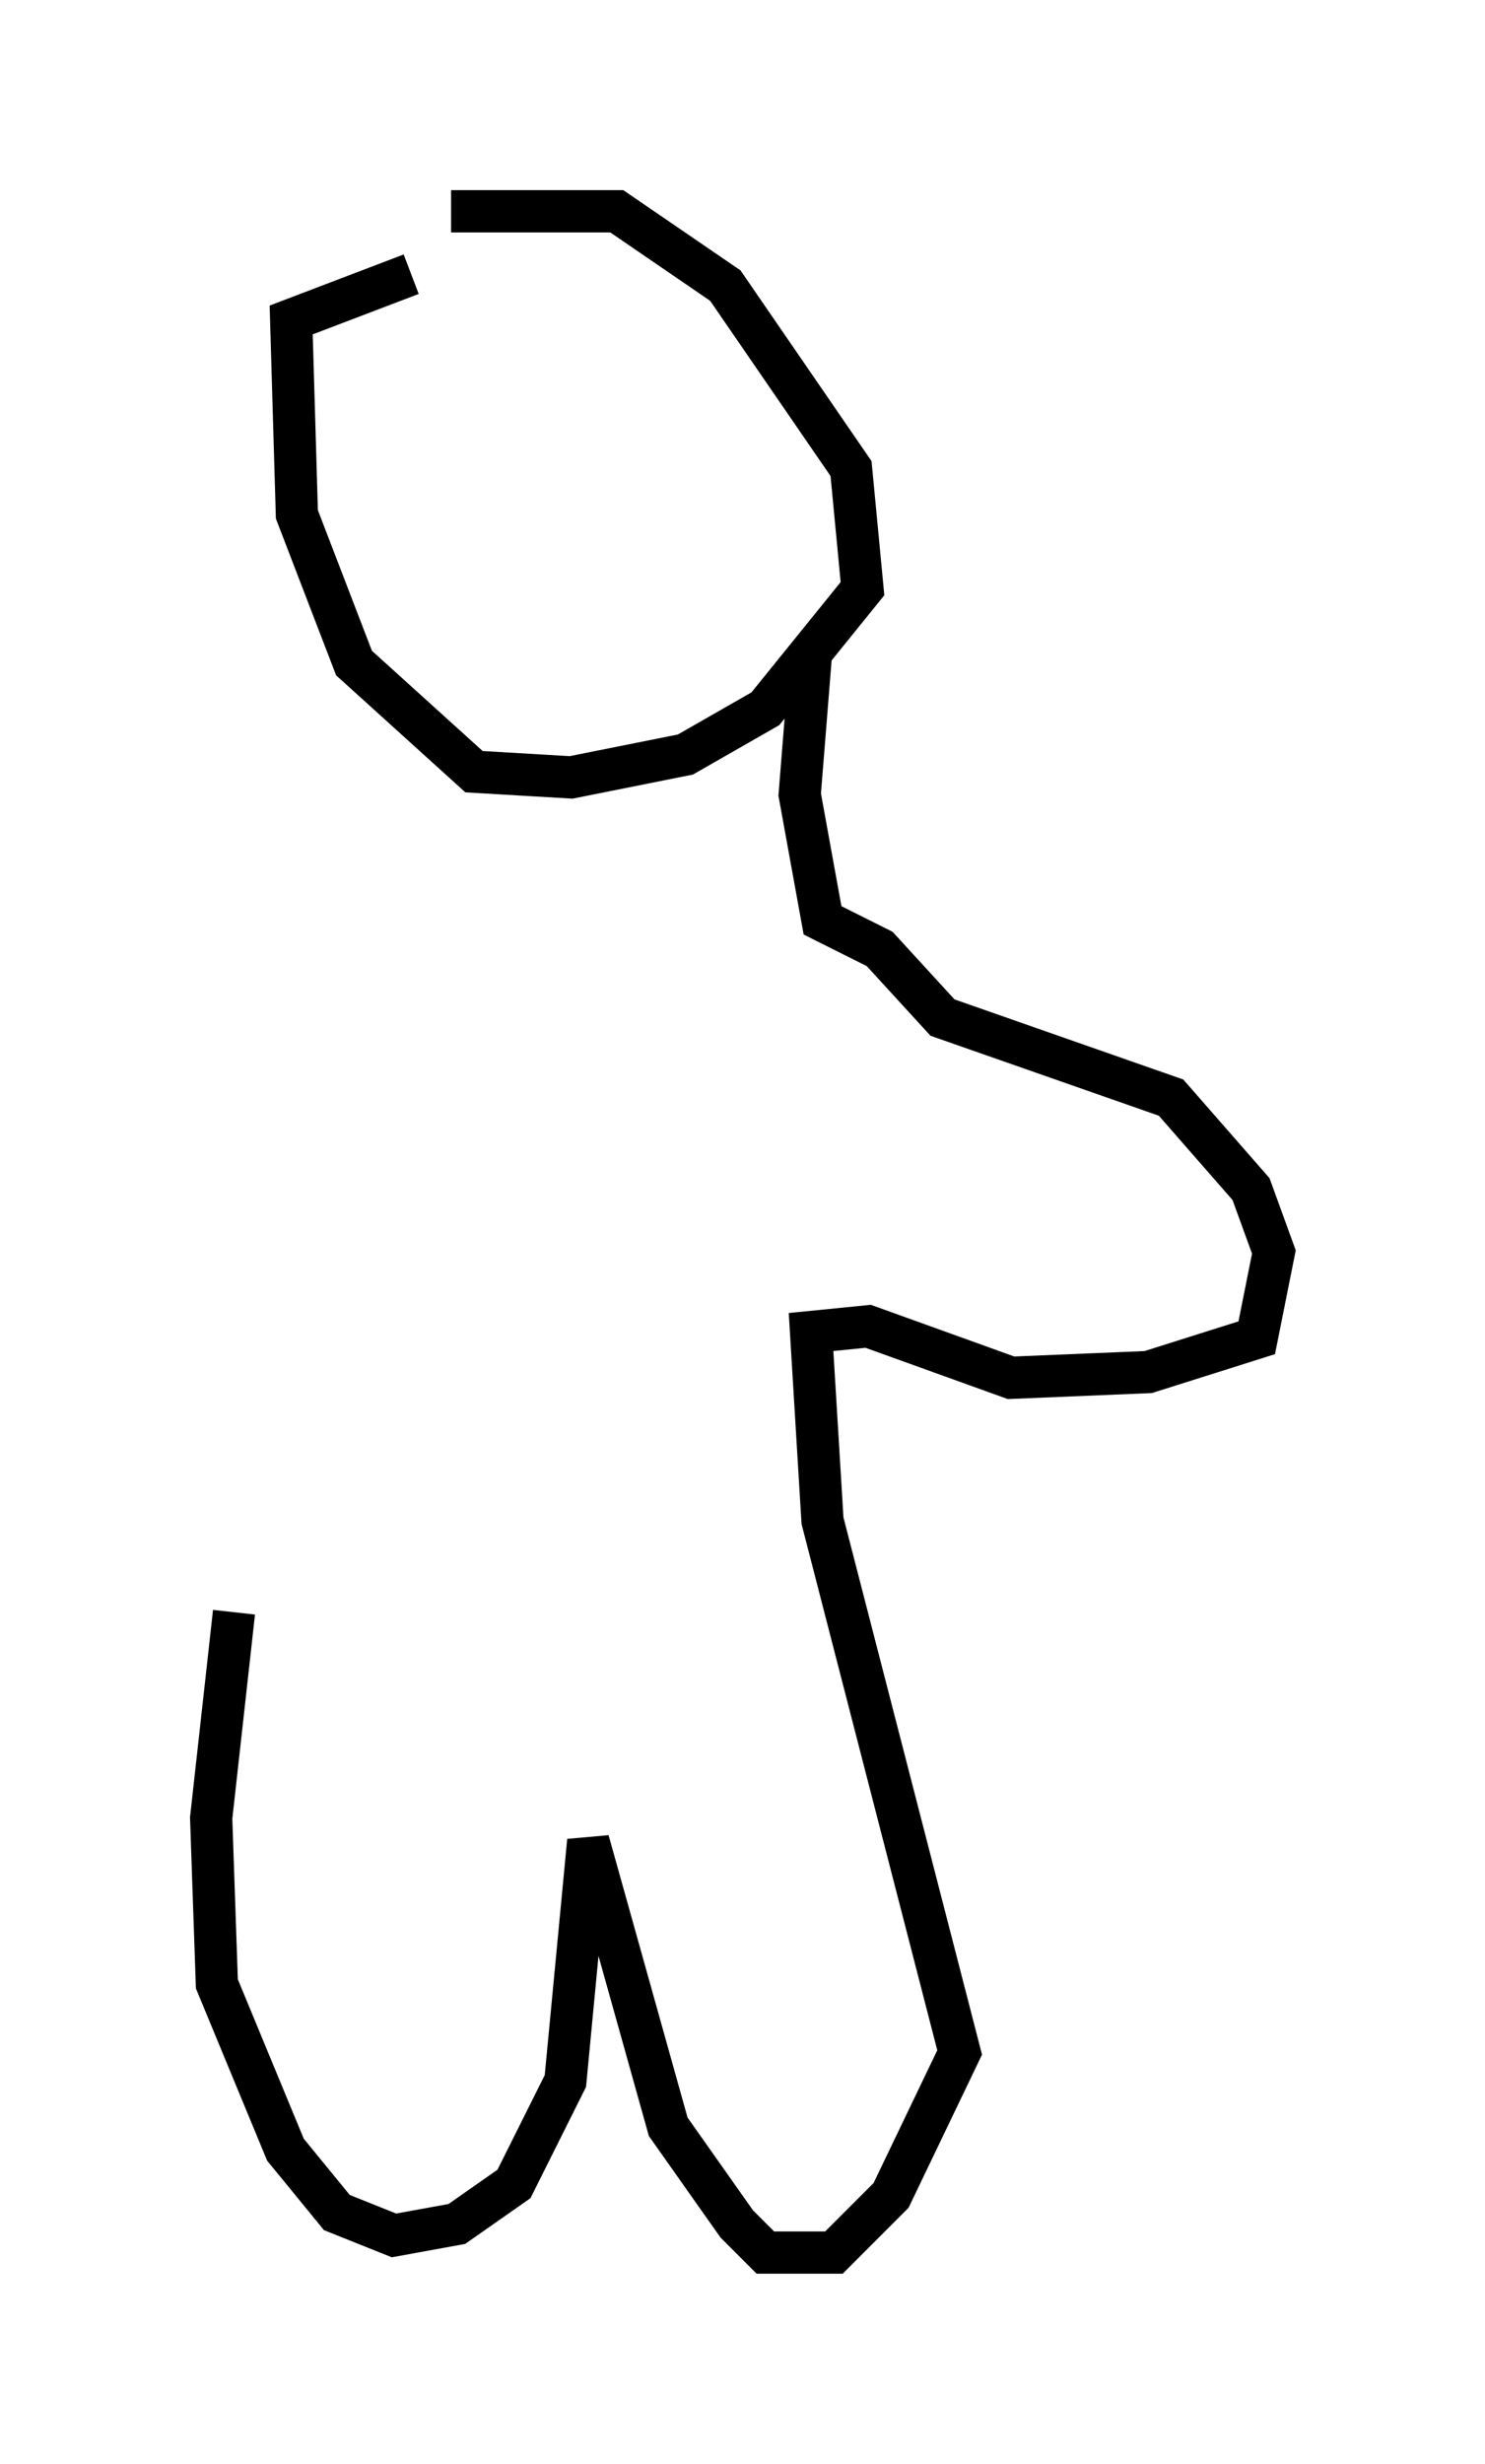<?xml version="1.0" encoding="utf-8" ?>
<svg baseProfile="full" height="58.308" version="1.1" width="35.169" xmlns="http://www.w3.org/2000/svg" xmlns:ev="http://www.w3.org/2001/xml-events" xmlns:xlink="http://www.w3.org/1999/xlink"><defs /><rect fill="white" height="58.308" width="35.169" x="0" y="0" /><path d="M7.706, 6.083 m2.977, -1.083 l3.924, 0.0 2.571, 1.759 l2.977, 4.33 0.271, 2.842 l-2.3, 2.842 -1.894, 1.083 l-2.706, 0.541 -2.3, -0.135 l-2.842, -2.571 -1.353, -3.518 l-0.135, -4.601 2.842, -1.083 m9.472, 8.931 l-0.271, 3.383 0.541, 2.977 l1.353, 0.677 1.488, 1.624 l5.413, 1.894 1.894, 2.165 l0.541, 1.488 -0.406, 2.03 l-2.571, 0.812 -3.248, 0.135 l-3.383, -1.218 -1.353, 0.135 l0.271, 4.465 3.248, 12.584 l-1.624, 3.383 -1.353, 1.353 l-1.624, 0.0 -0.677, -0.677 l-1.624, -2.3 -1.894, -6.766 l-0.541, 5.683 -1.218, 2.436 l-1.353, 0.947 -1.488, 0.271 l-1.353, -0.541 -1.218, -1.488 l-1.624, -3.924 -0.135, -3.924 l0.541, -4.871 " fill="none" stroke="black" stroke-width="1" /></svg>